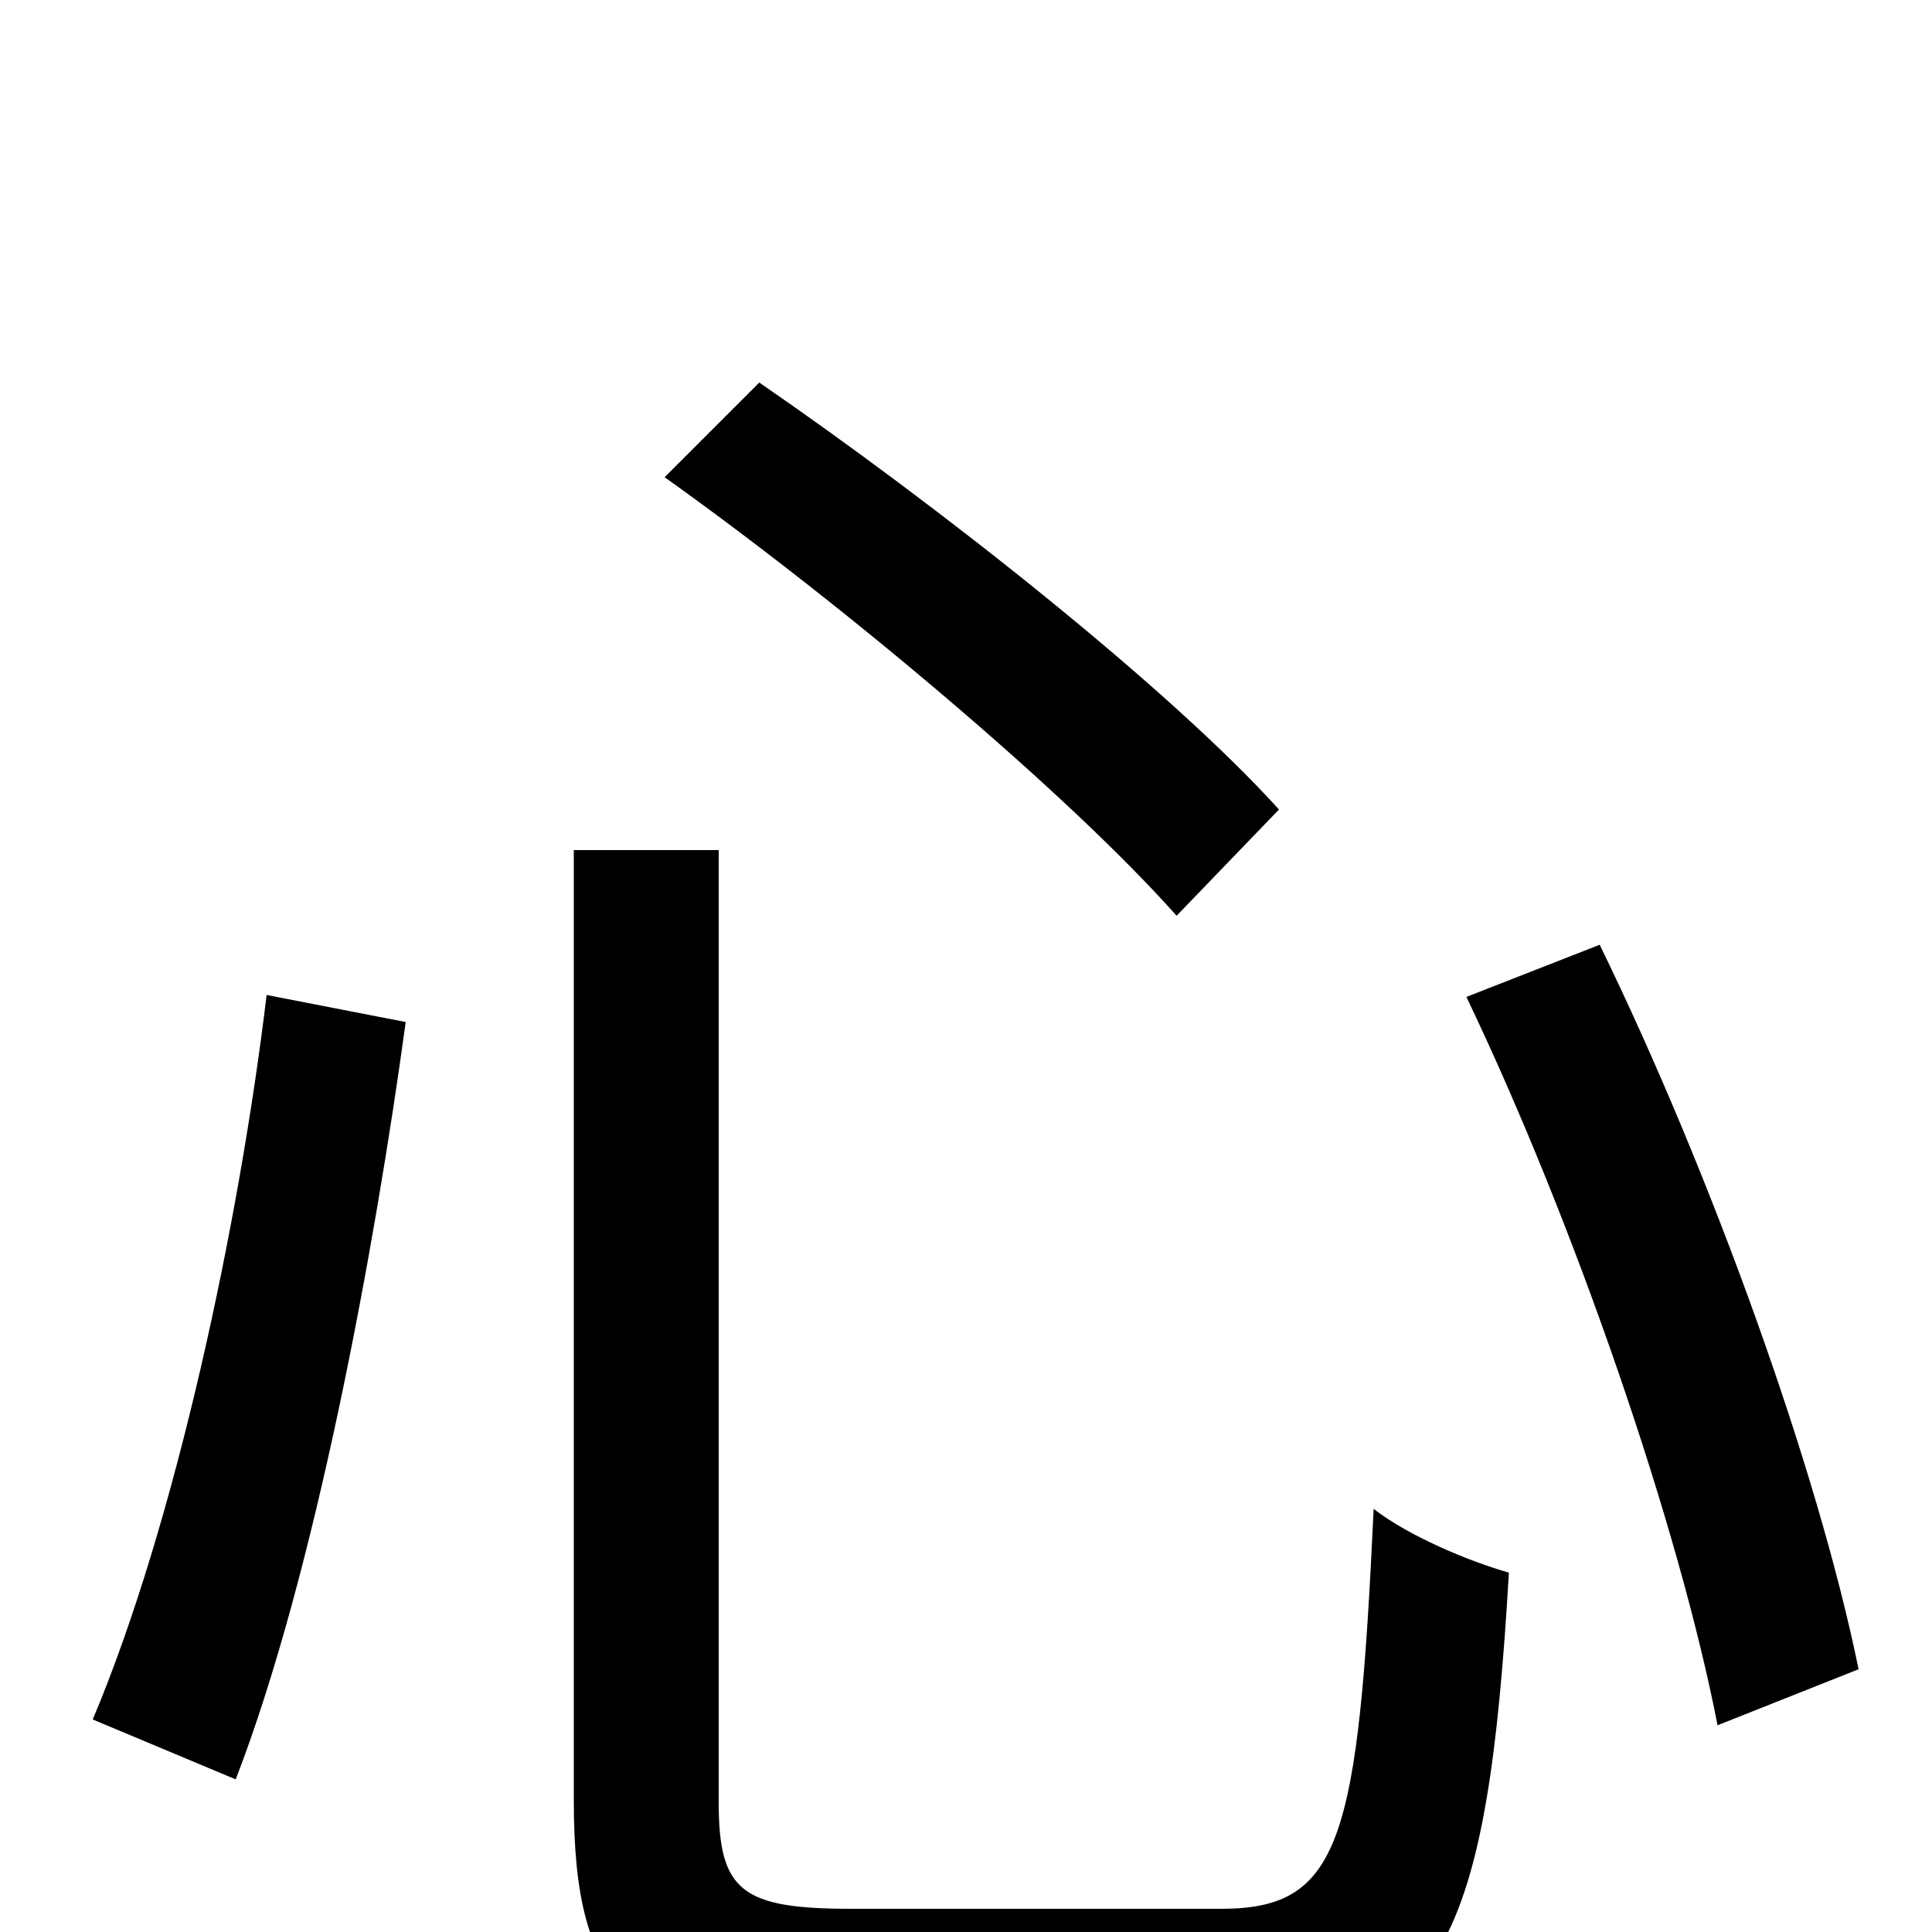<svg xmlns="http://www.w3.org/2000/svg" viewBox="0 -1000 1000 1000">
	<path fill="#000000" d="M344 -753C438 -686 554 -588 609 -526L662 -581C605 -644 486 -738 393 -802ZM759 -484C815 -367 869 -210 889 -107L962 -136C941 -239 886 -392 828 -511ZM138 -485C124 -368 91 -212 48 -110L122 -79C163 -185 194 -354 210 -471ZM297 -560V-68C297 31 327 58 435 58H636C747 58 770 3 781 -186C760 -192 729 -205 711 -219C703 -47 694 -12 632 -12H441C384 -12 372 -21 372 -67V-560Z"/>
</svg>